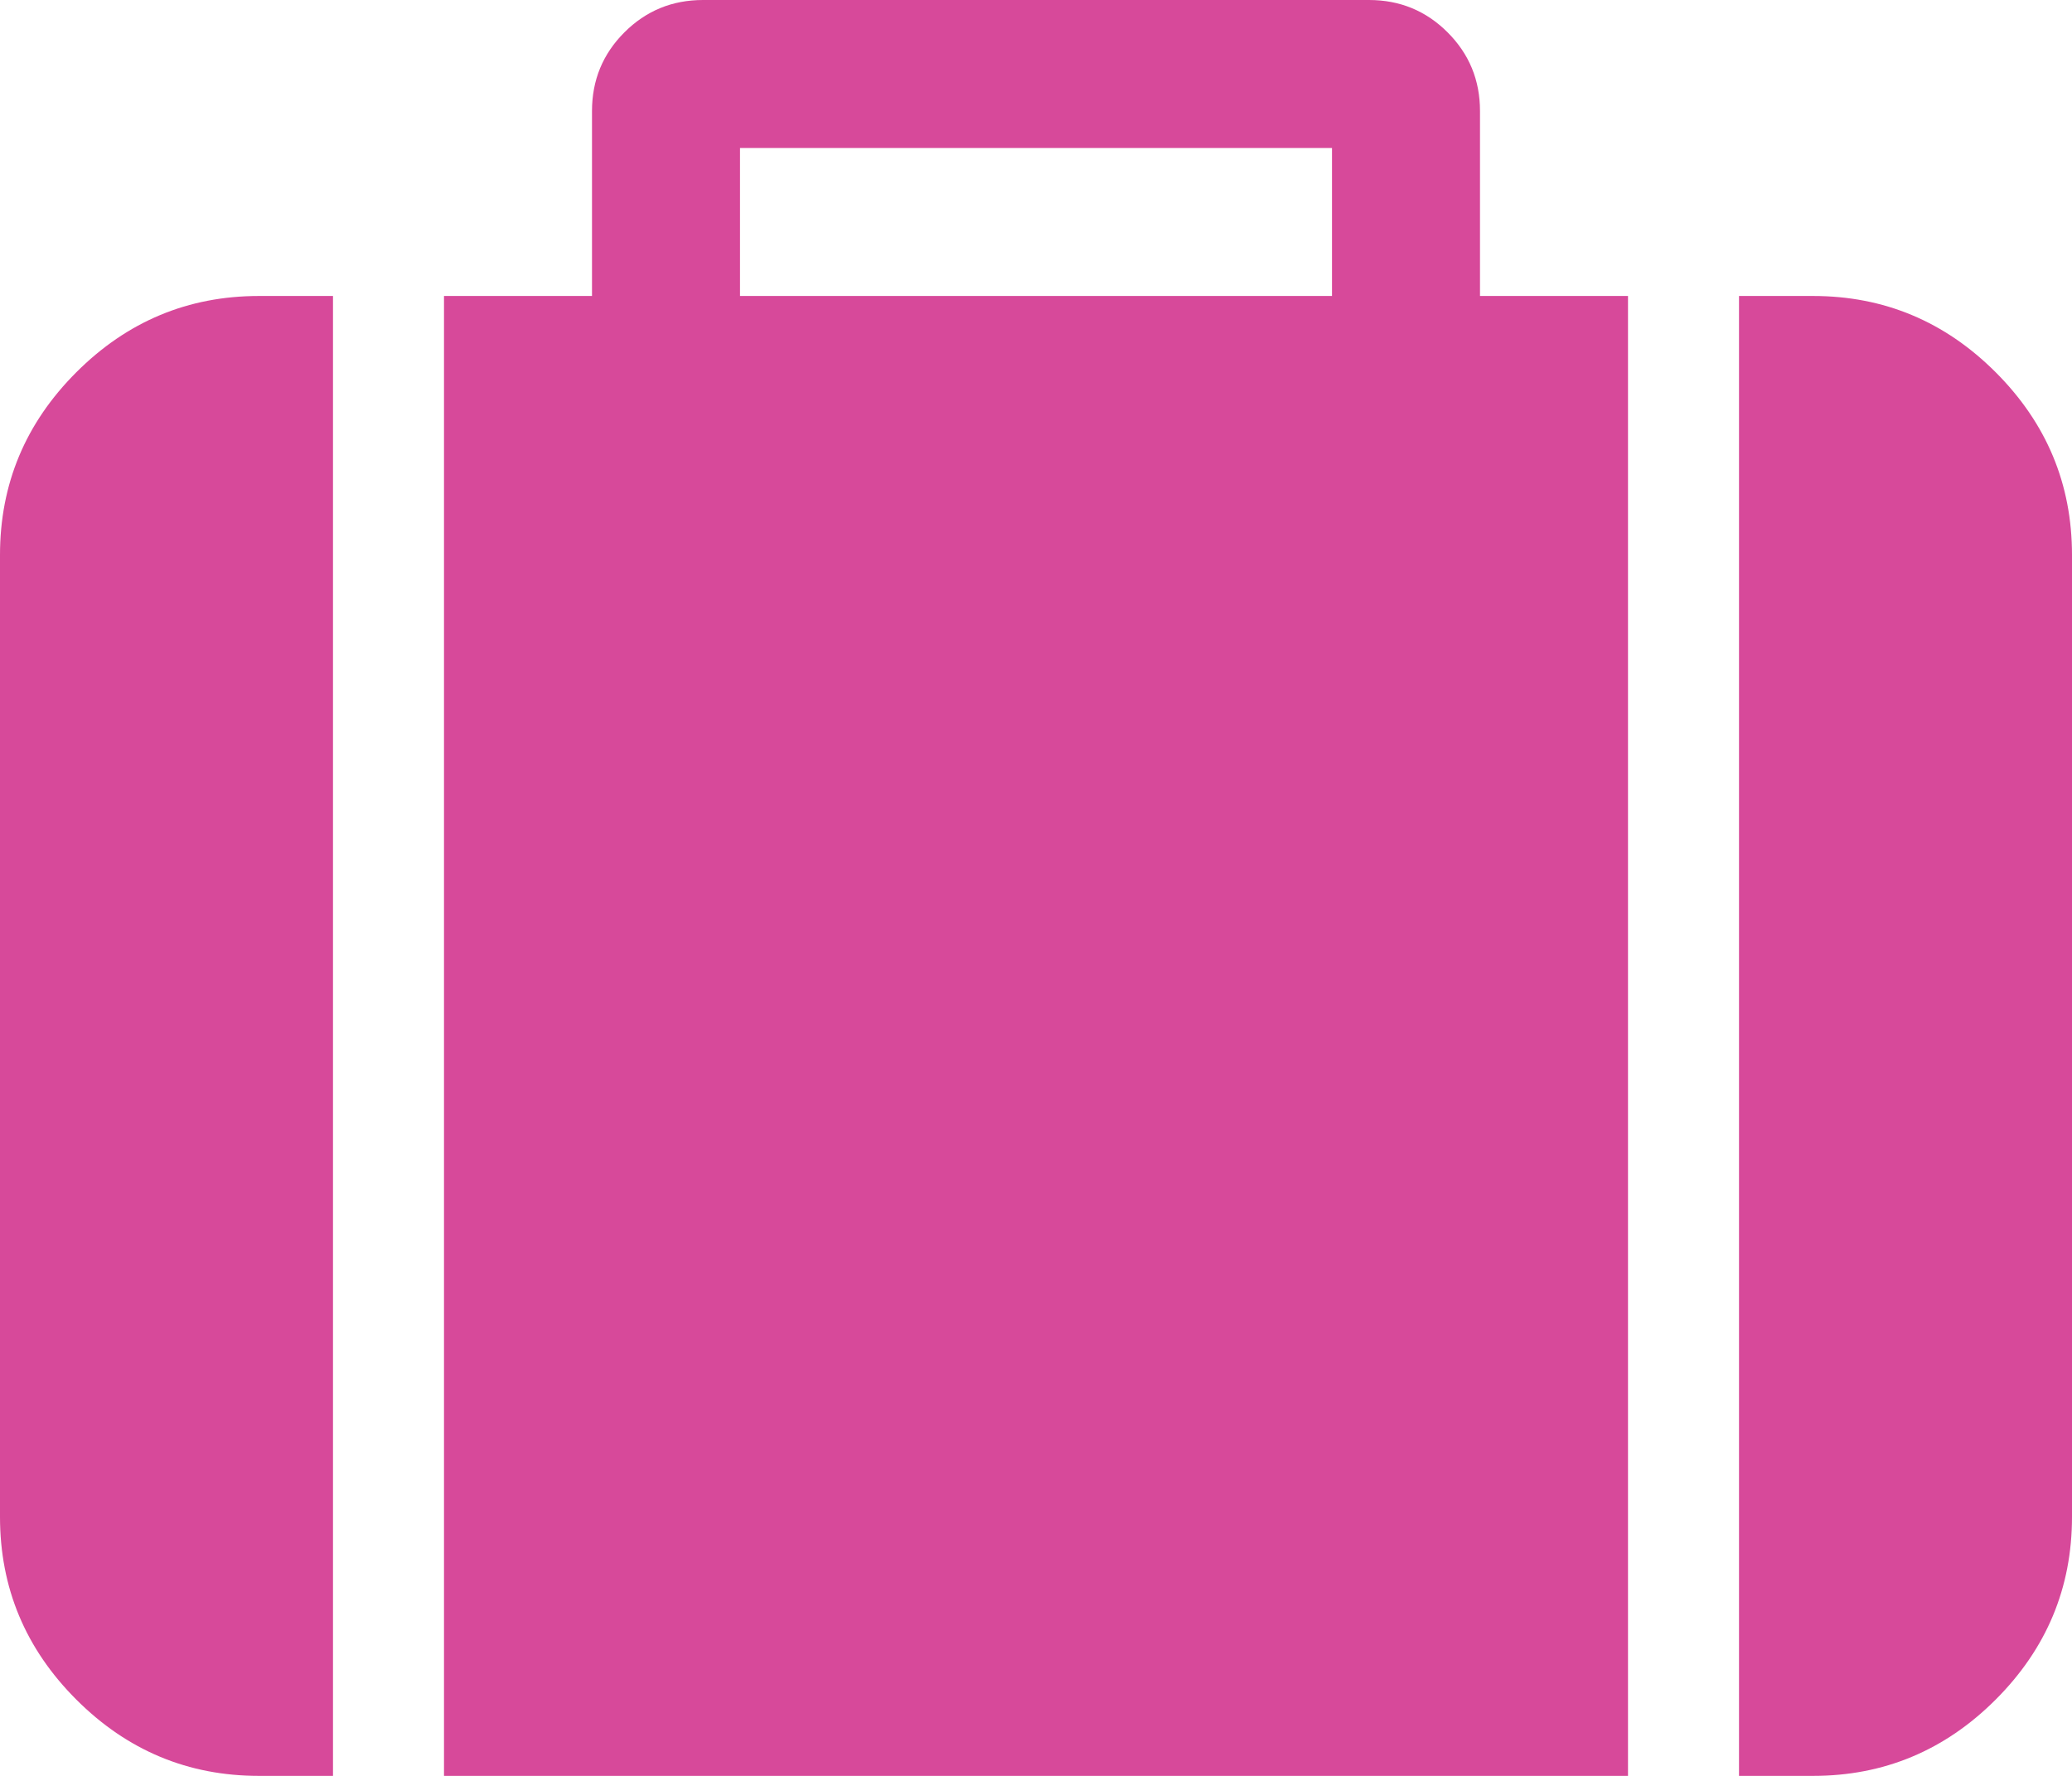 <svg width="70" height="60" viewBox="0 0 70 60" fill="none" xmlns="http://www.w3.org/2000/svg">
<path fill-rule="evenodd" clip-rule="evenodd" d="M55 10V60H15V10H20V3.75C20 2.708 20.365 1.823 21.094 1.094C21.823 0.365 22.708 0 23.75 0H46.25C47.292 0 48.177 0.365 48.906 1.094C49.635 1.823 50 2.708 50 3.75V10H55ZM45 10H25V5H45V10ZM11.25 60V10H8.75C6.354 10 4.297 10.859 2.578 12.578C0.859 14.297 0 16.354 0 18.75V51.25C0 53.646 0.859 55.703 2.578 57.422C4.297 59.141 6.354 60 8.75 60H11.25ZM70 51.25V18.75C70 16.354 69.141 14.297 67.422 12.578C65.703 10.859 63.646 10 61.25 10H58.75V60H61.25C63.646 60 65.703 59.141 67.422 57.422C69.141 55.703 70 53.646 70 51.25Z" fill="#D7499A"/>
</svg>
